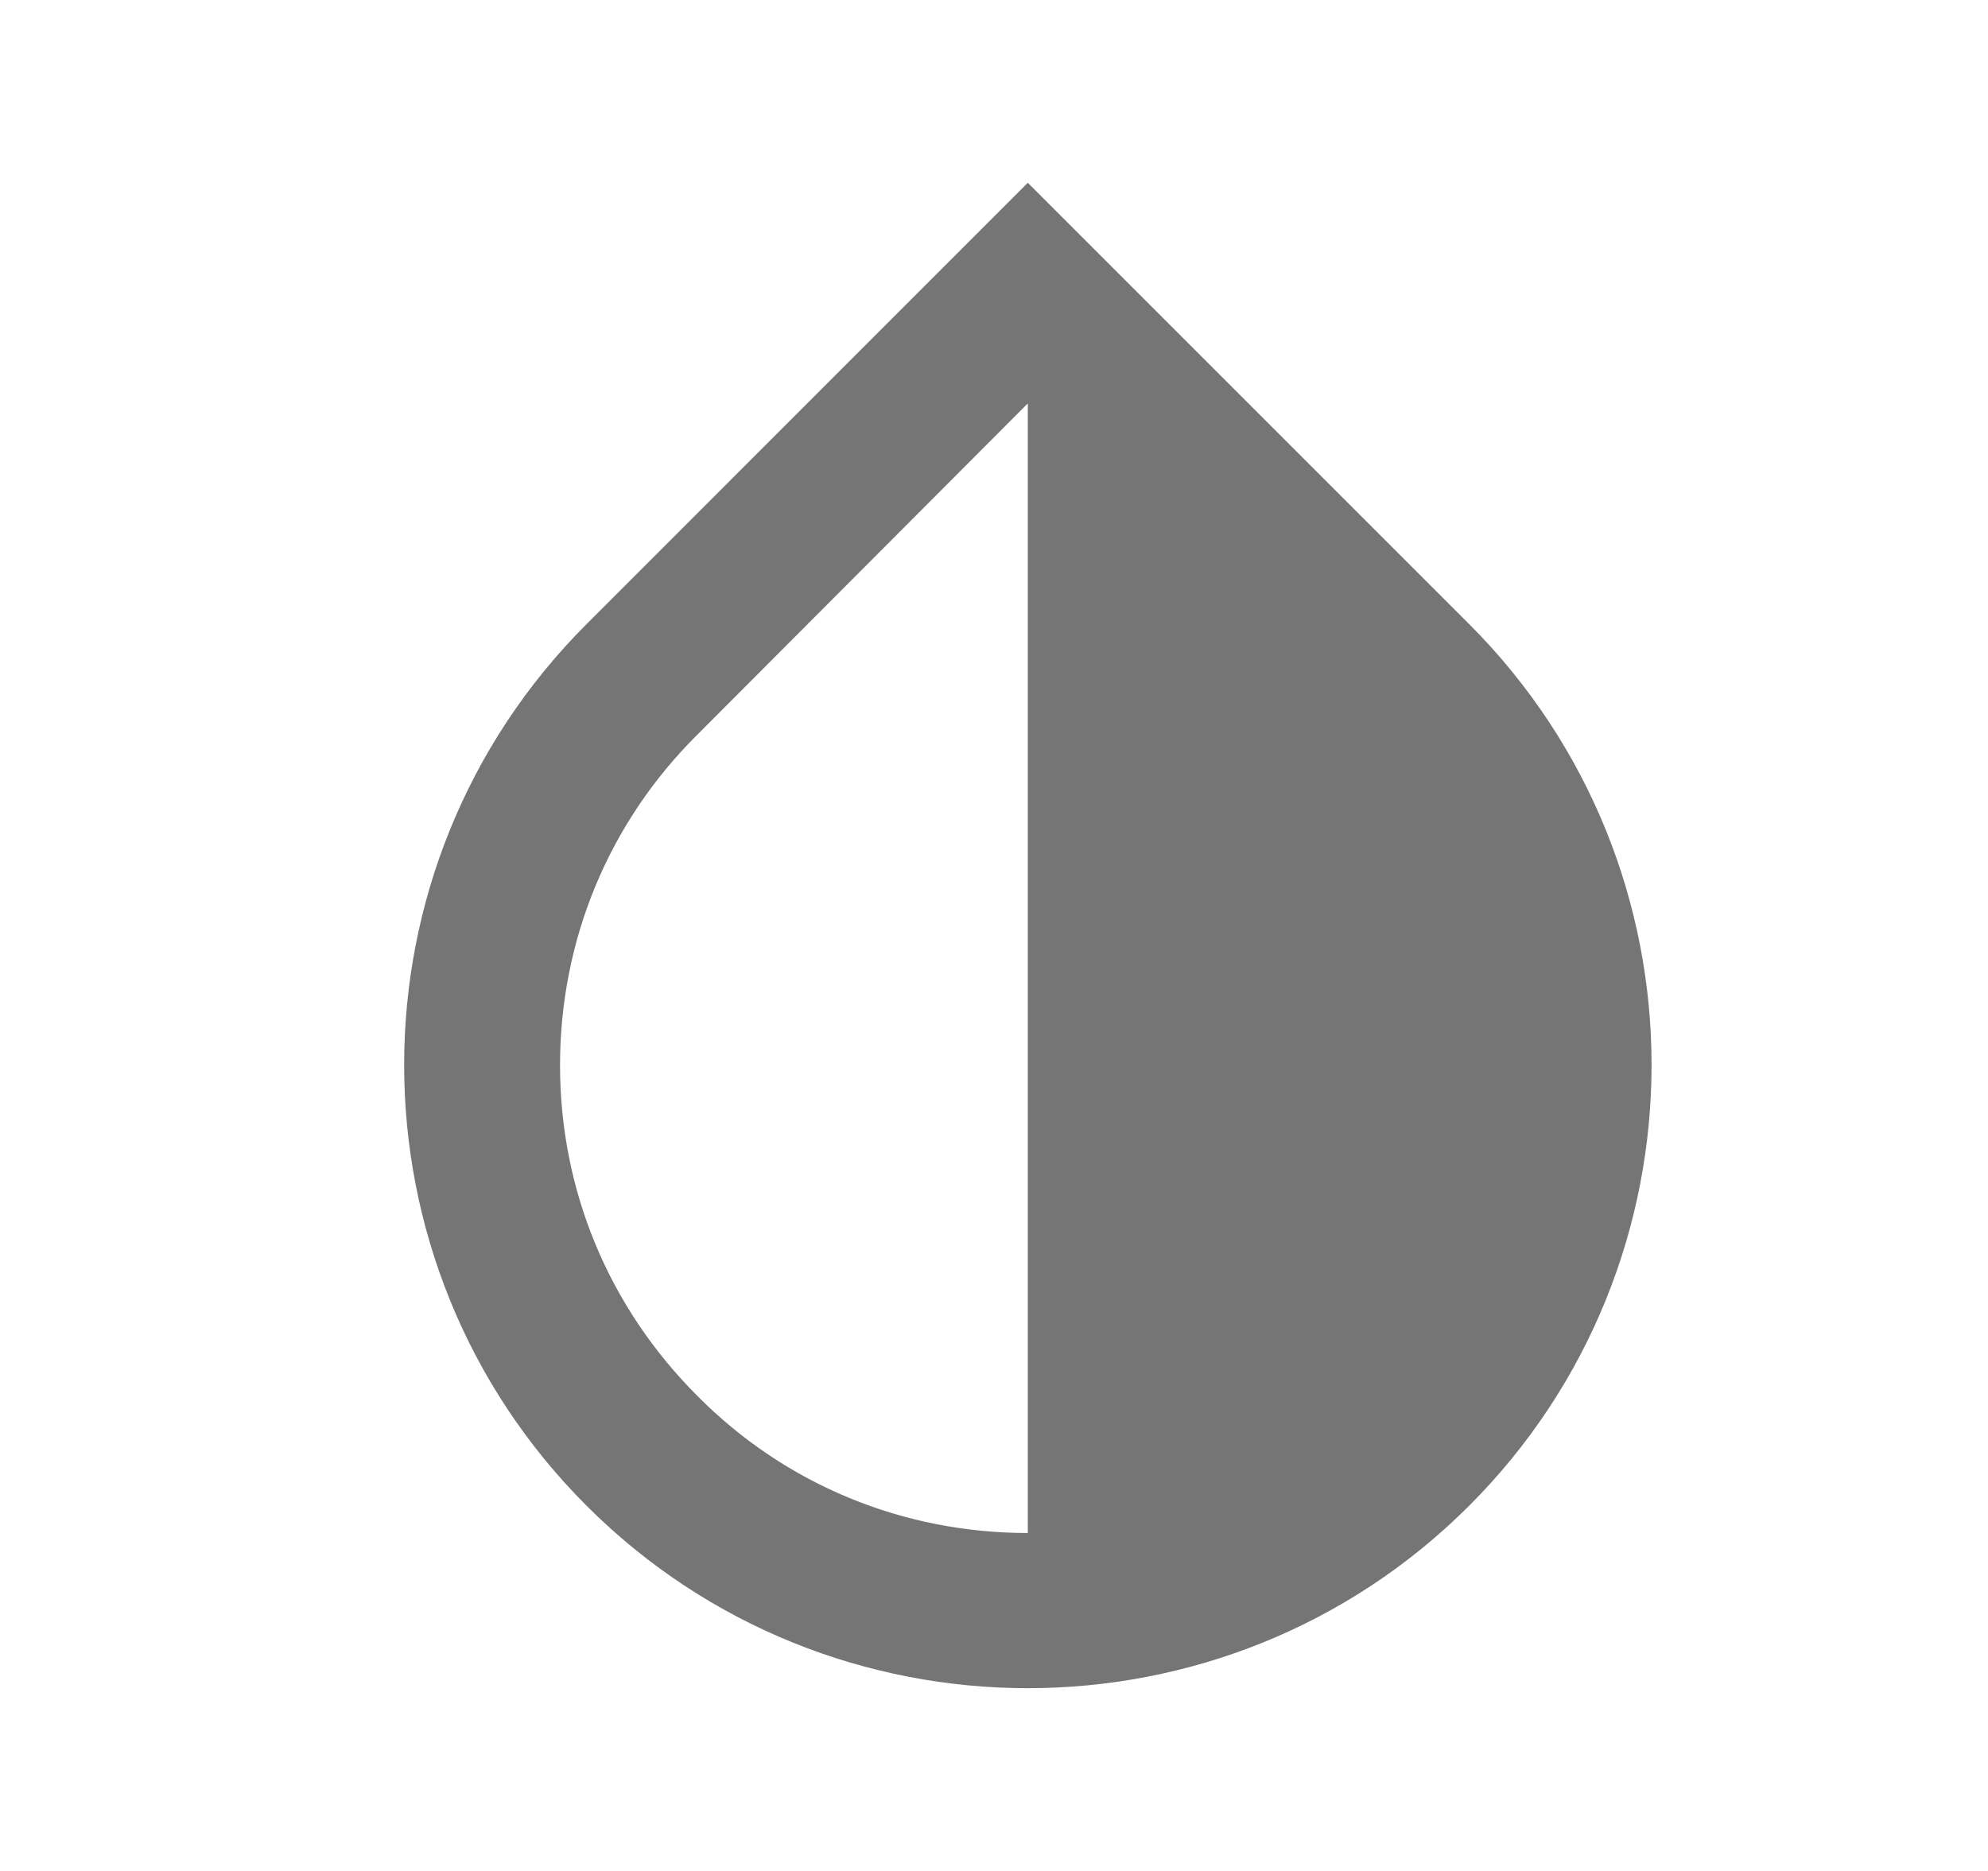 <svg width="17" height="16" viewBox="0 0 17 16" fill="none" xmlns="http://www.w3.org/2000/svg">
<g id="icon/action/invert_colors_24px">
<path id="icon/action/invert_colors_24px_2" fill-rule="evenodd" clip-rule="evenodd" d="M8.789 1.563L12.563 5.337C14.643 7.417 14.643 10.797 12.563 12.877C11.523 13.917 10.156 14.437 8.789 14.437C7.423 14.437 6.056 13.917 5.016 12.877C2.936 10.797 2.936 7.417 5.016 5.337L8.789 1.563ZM5.963 11.937C6.716 12.697 7.723 13.11 8.789 13.11V3.45L5.963 6.283C5.203 7.037 4.789 8.043 4.789 9.11C4.789 10.177 5.203 11.177 5.963 11.937Z" fill="black" fill-opacity="0.54"/>
</g>
</svg>
